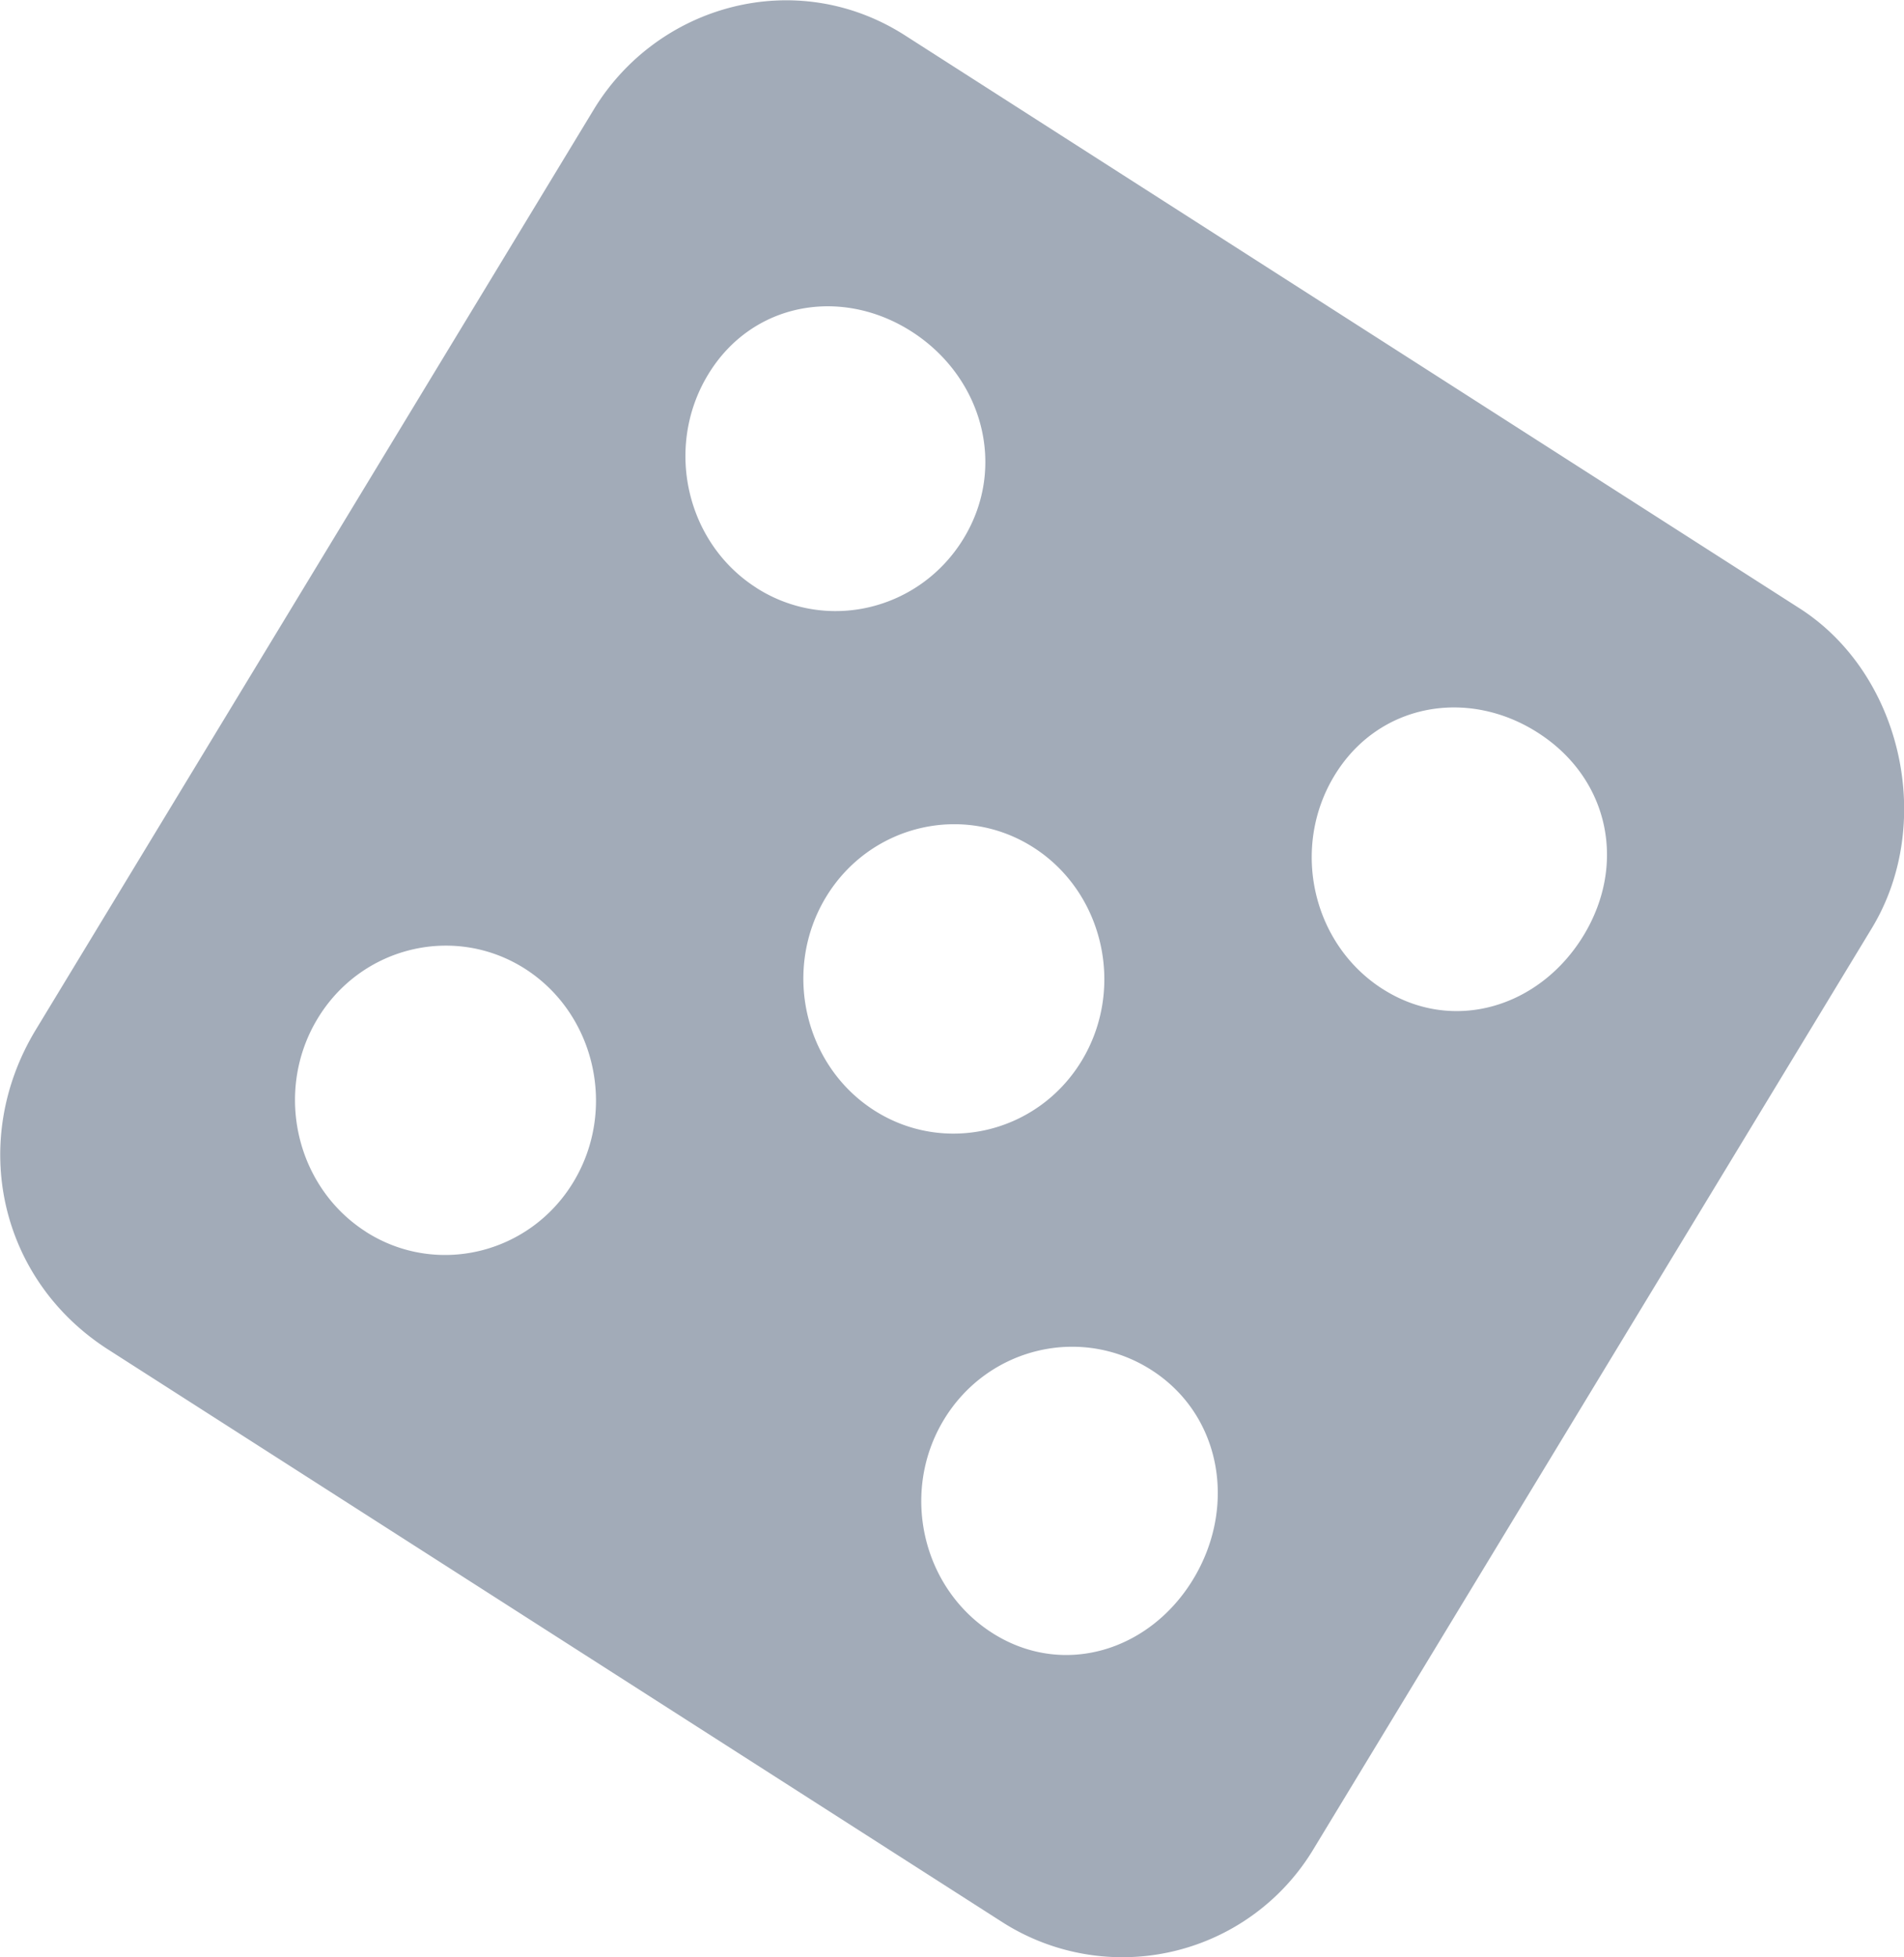 <svg xmlns="http://www.w3.org/2000/svg" width="18" height="18.5" viewBox="0 0 36 37"><g><g><path fill="#a2abb8" d="M.679 19.462L11.225 2.073C12.43.086 15.055-.647 17.11.668L34.026 11.5c1.933 1.238 2.57 4.06 1.365 6.047L24.845 34.937a4.217 4.217 0 0 1-5.884 1.404L2.044 25.51C-.01 24.194-.602 21.574.679 19.462zm13.62-8.351c1.33.852 3.094.43 3.923-.936.829-1.367.344-3.056-.985-3.907-1.33-.852-3.02-.555-3.848.812-.829 1.366-.42 3.18.91 4.03zm11.842 7.583c1.329.851 2.973.352 3.802-1.013.828-1.367.464-2.98-.865-3.83-1.329-.852-3.02-.555-3.848.812-.828 1.366-.419 3.18.91 4.031zm-19.224 4.59c1.329.85 3.095.428 3.923-.937.829-1.366.419-3.18-.91-4.032-1.33-.85-3.095-.429-3.923.937-.829 1.366-.42 3.18.91 4.031zm9.611-2.295c1.33.851 3.095.43 3.924-.937.828-1.366.419-3.18-.91-4.031-1.33-.852-3.095-.43-3.924.936-.828 1.367-.419 3.181.91 4.032zm2.23 9.877c1.33.851 2.974.352 3.802-1.013.83-1.367.54-3.104-.789-3.955-1.329-.851-3.094-.43-3.923.937-.829 1.365-.419 3.18.91 4.031z"/></g></g></svg>